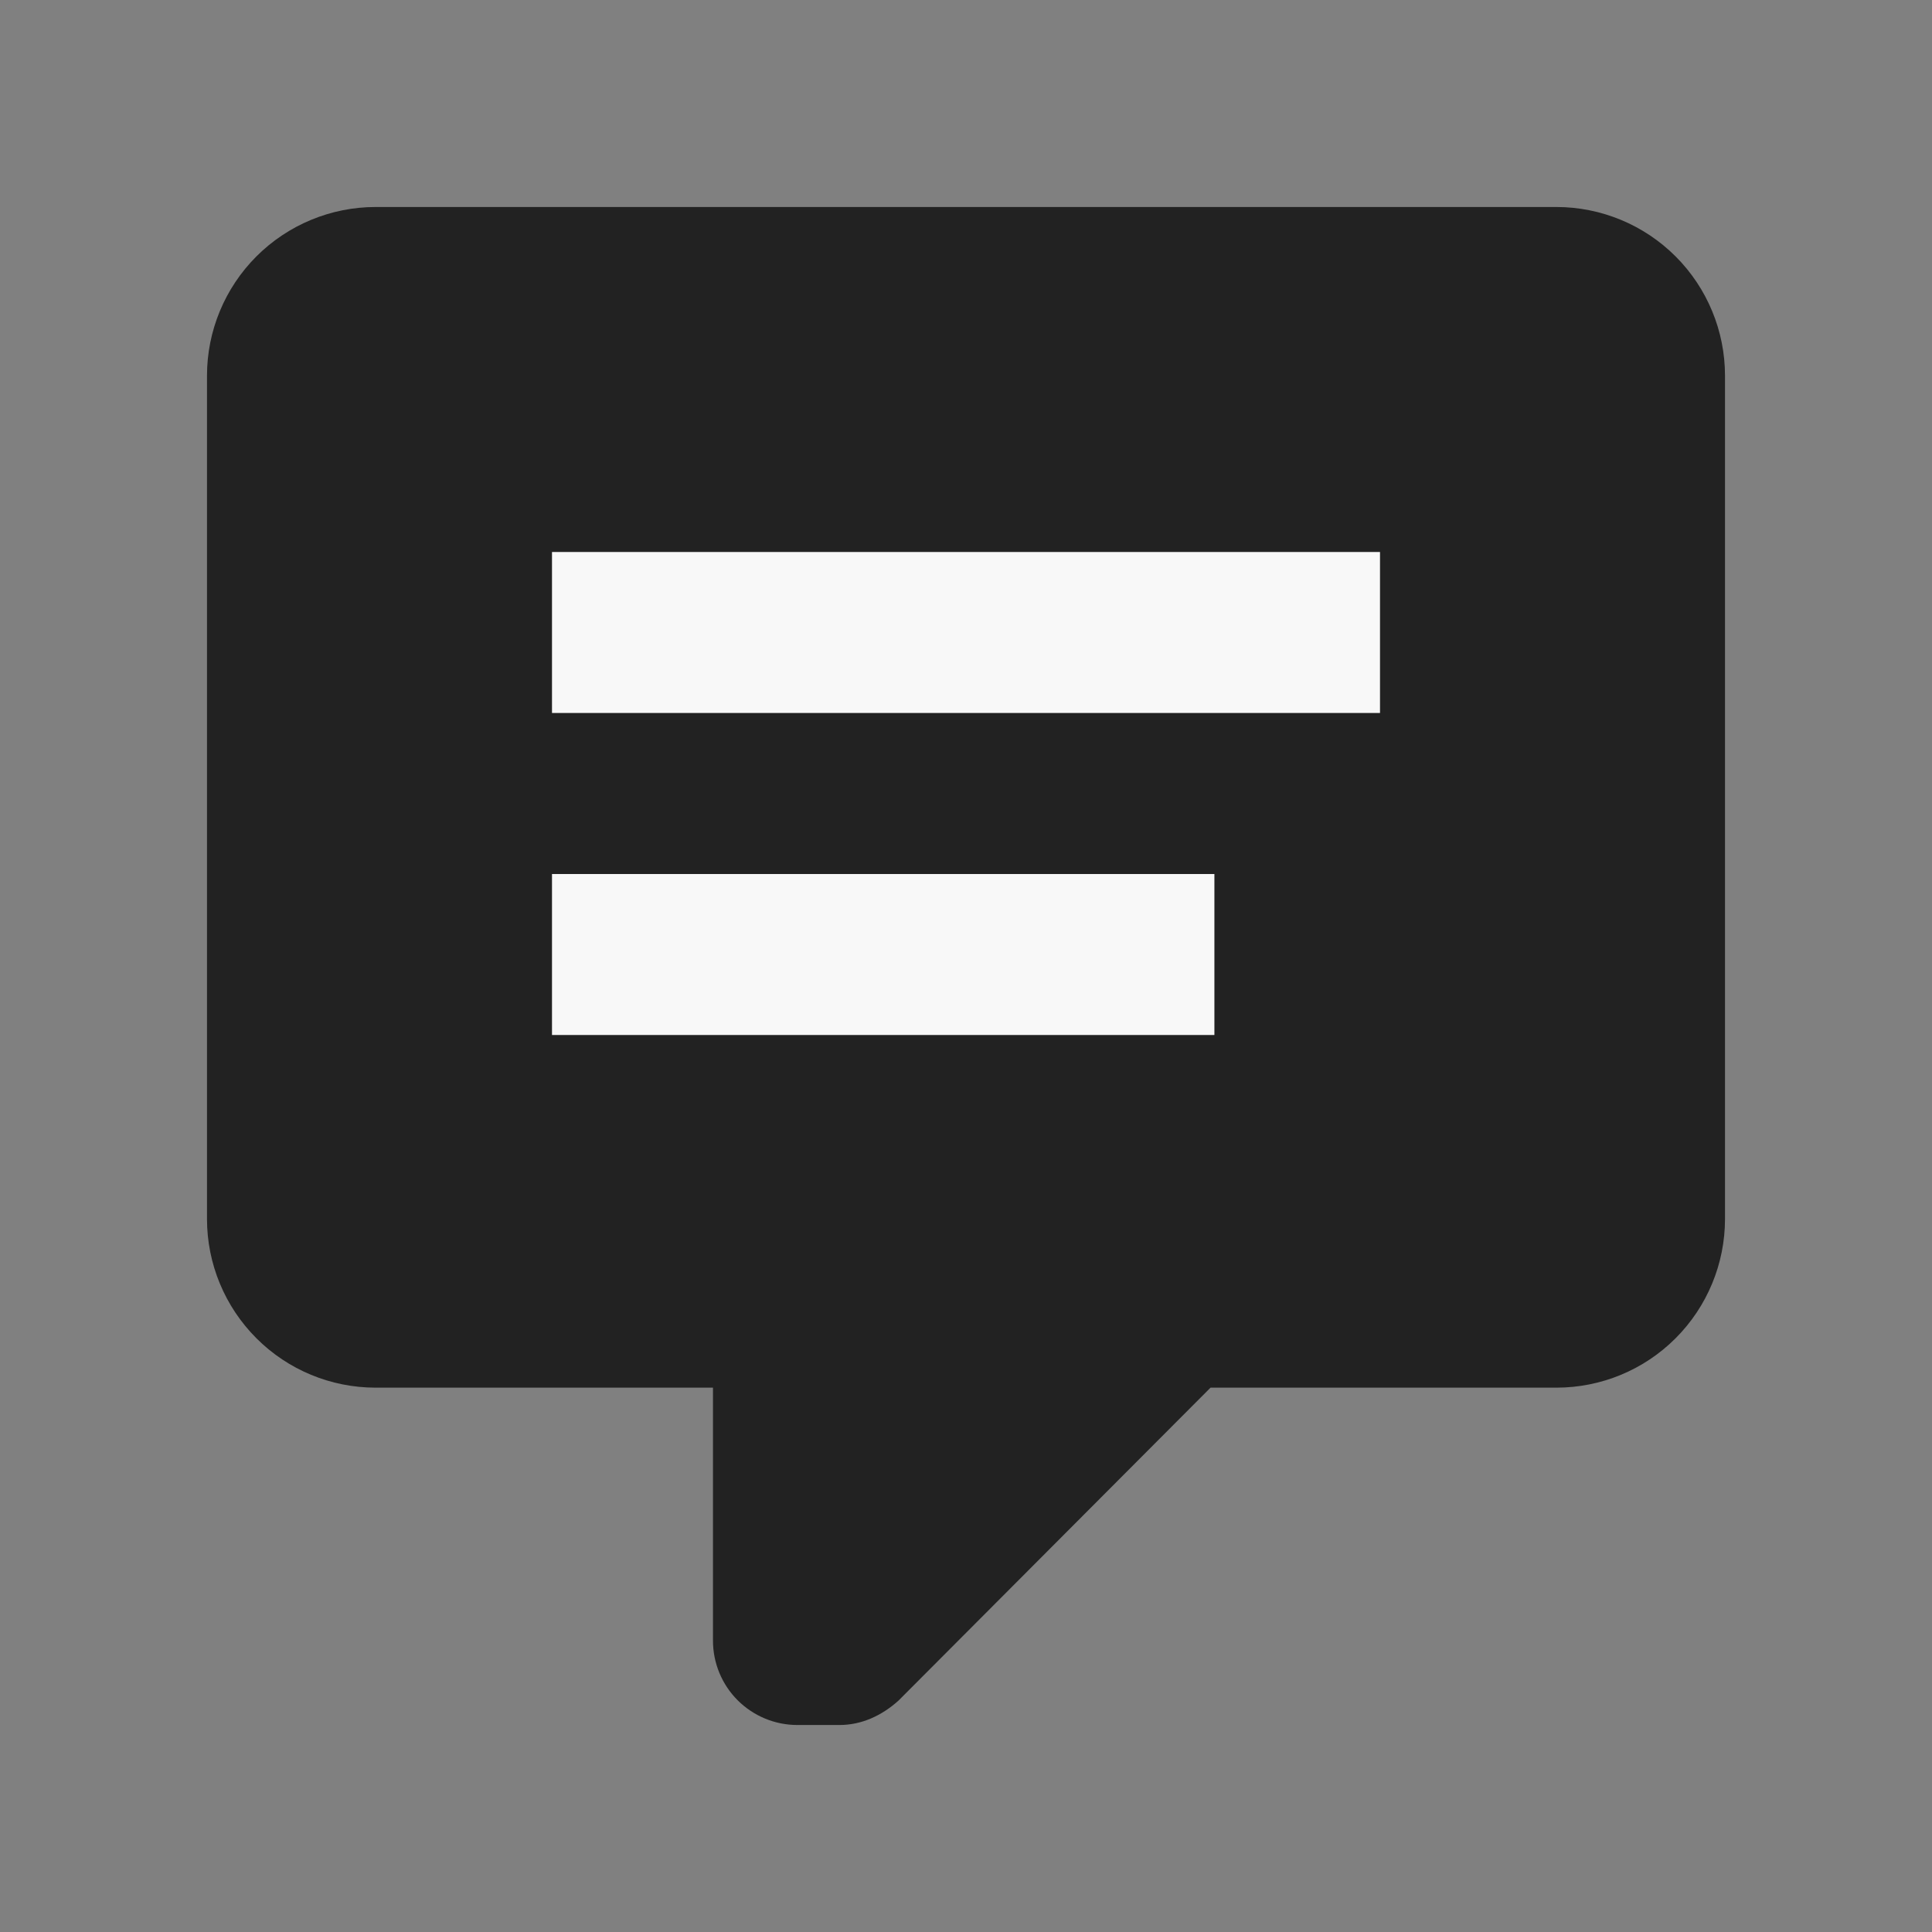 <svg width="28" height="28" viewBox="0 0 28 28" fill="none" xmlns="http://www.w3.org/2000/svg">
<rect x="0" y="0" width="28" height="28" fill="#808080" stroke="none"/>
<path d="M11.556 25C11.231 25 10.921 24.871 10.691 24.642C10.462 24.413 10.333 24.102 10.333 23.778V20.111H5.444C4.796 20.111 4.174 19.854 3.716 19.395C3.258 18.937 3 18.315 3 17.667V5.444C3 4.796 3.258 4.174 3.716 3.716C4.174 3.258 4.796 3 5.444 3H22.556C23.204 3 23.826 3.258 24.284 3.716C24.742 4.174 25 4.796 25 5.444V17.667C25 18.315 24.742 18.937 24.284 19.395C23.826 19.854 23.204 20.111 22.556 20.111H17.544L13.022 24.646C12.778 24.866 12.484 25 12.167 25H11.556Z" fill="#222222"/>
<path d="M8 8H20V10.333H8V8ZM8 12.667H17.6V15H8V12.667Z" fill="#F8F8F8"/>
</svg>
